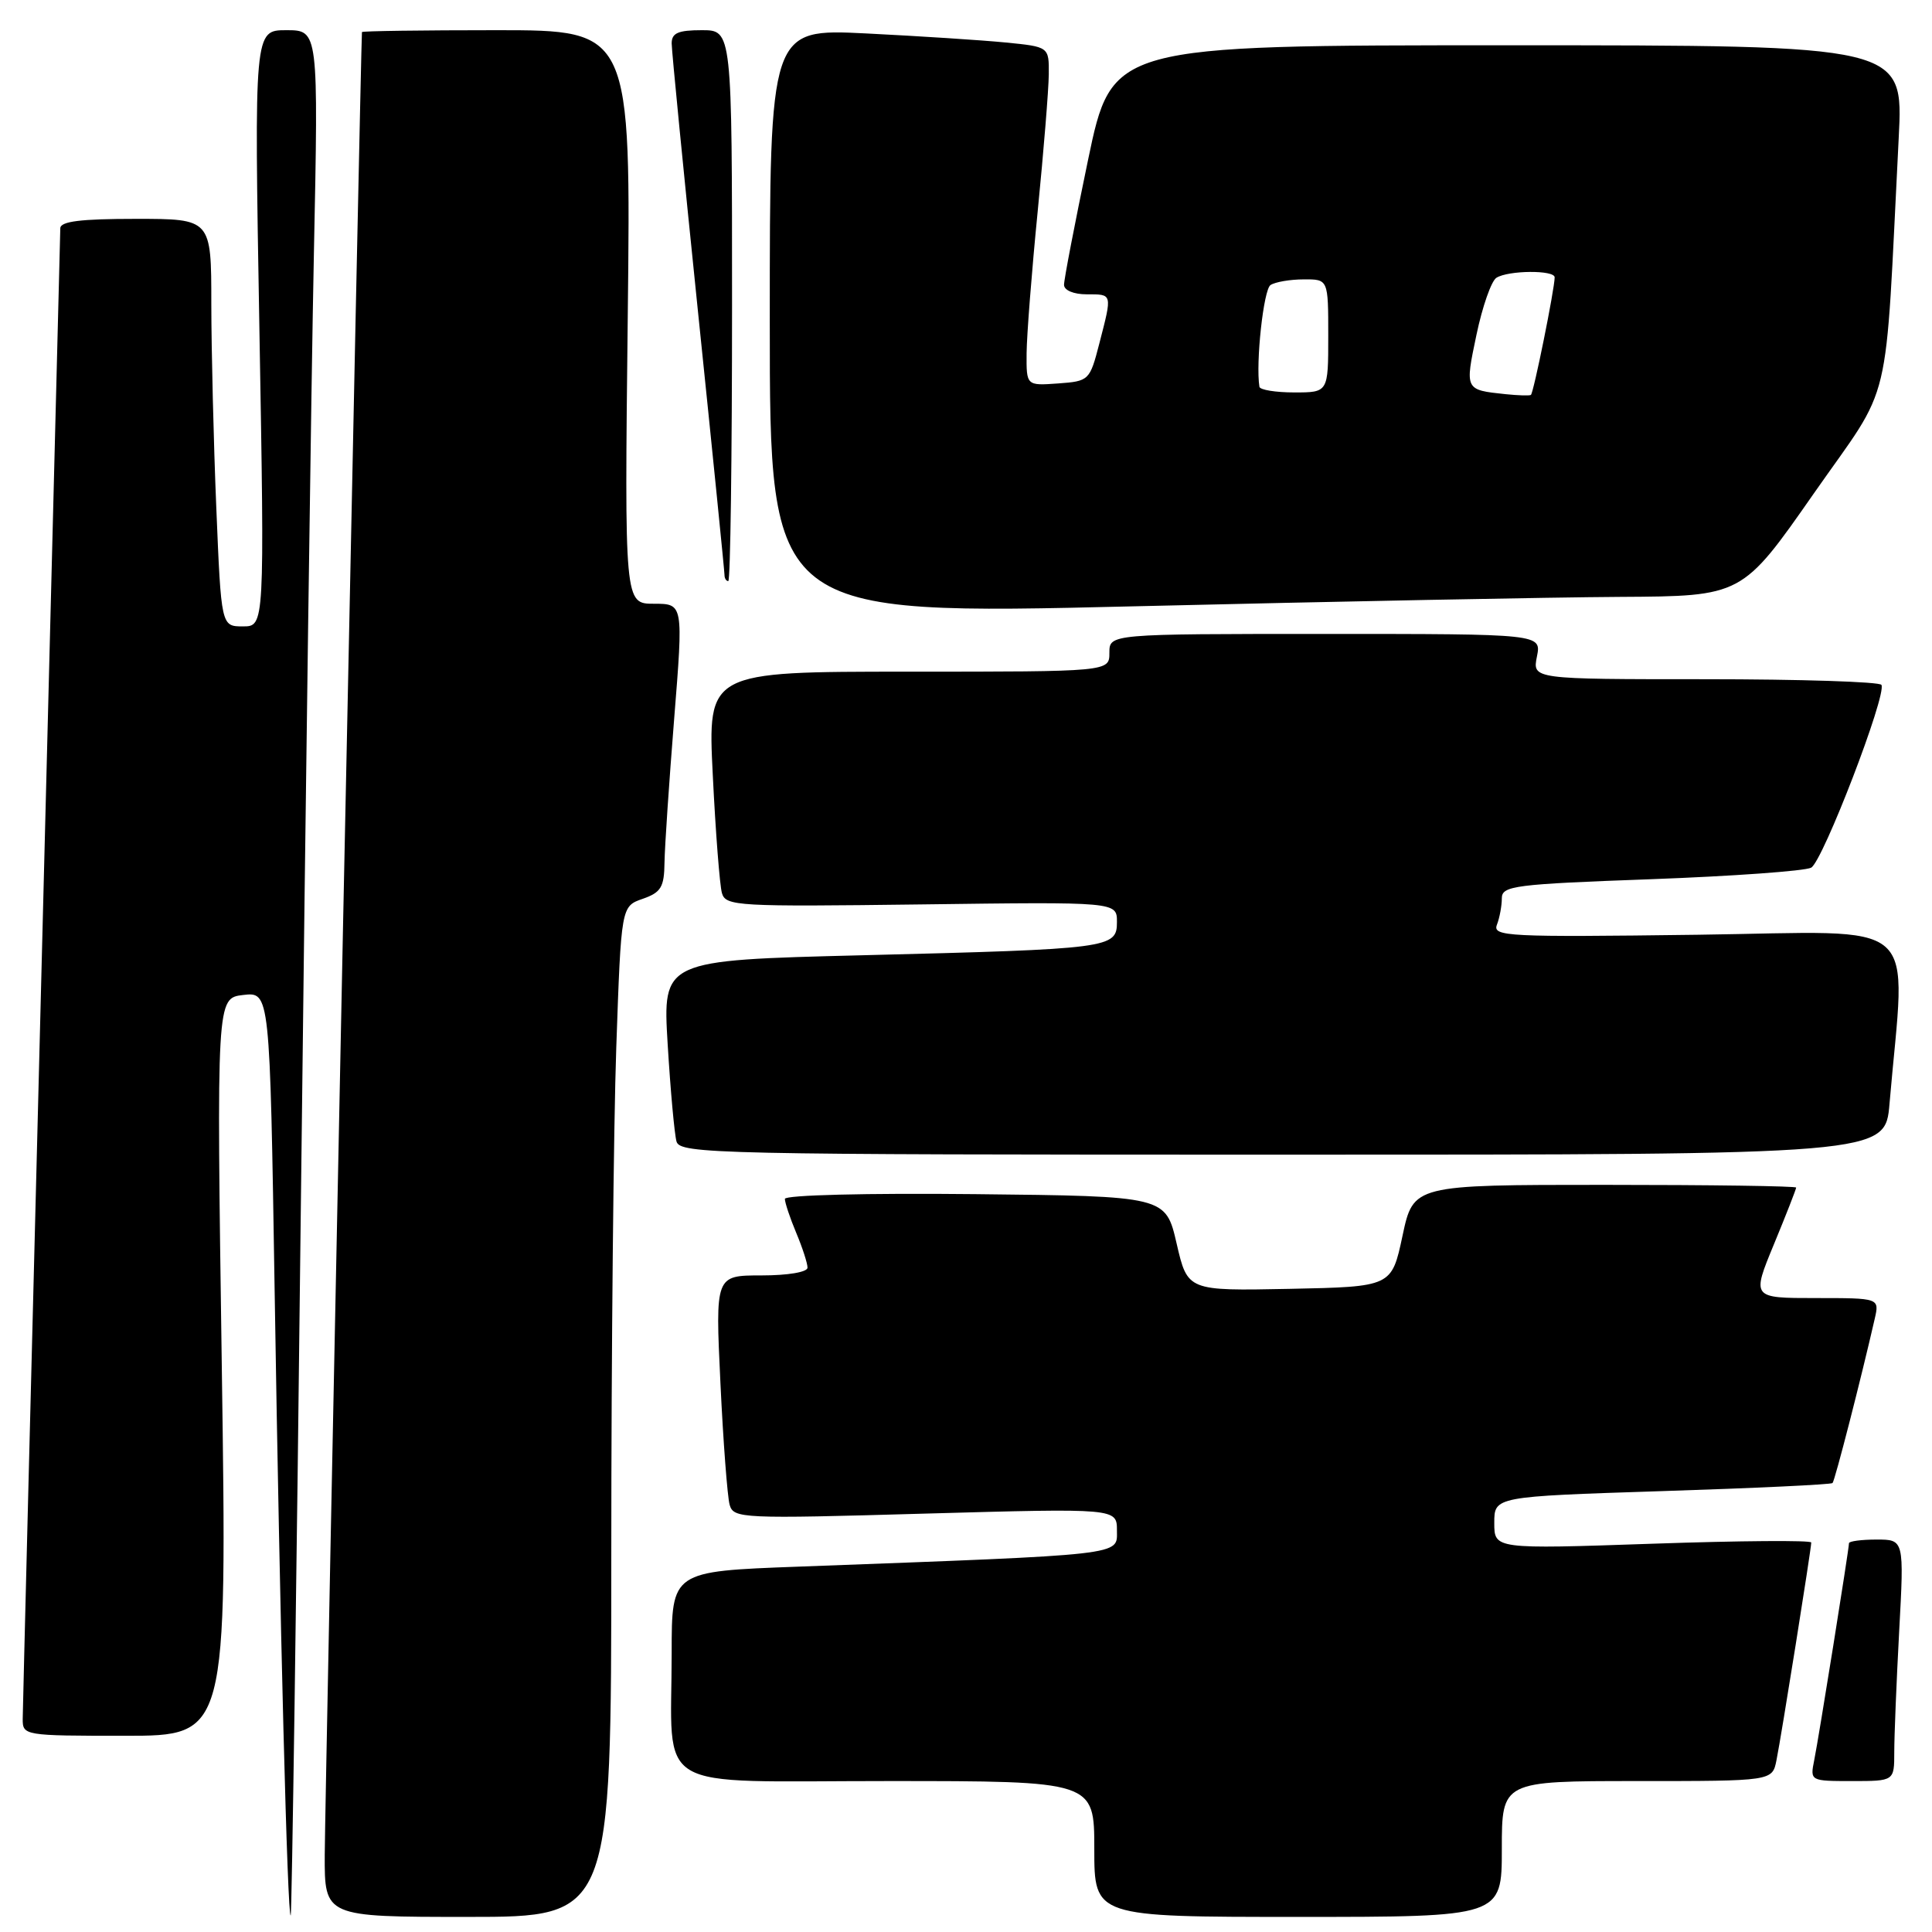 <?xml version="1.0" encoding="UTF-8" standalone="no"?>
<!DOCTYPE svg PUBLIC "-//W3C//DTD SVG 1.1//EN" "http://www.w3.org/Graphics/SVG/1.1/DTD/svg11.dtd" >
<svg xmlns="http://www.w3.org/2000/svg" xmlns:xlink="http://www.w3.org/1999/xlink" version="1.1" viewBox="0 0 256 256">
 <g >
 <path fill="currentColor"
d=" M 39.88 158.50 C 40.48 106.25 41.25 50.11 41.59 33.75 C 42.20 4.00 42.20 4.00 37.94 4.00 C 33.68 4.00 33.68 4.00 34.37 43.50 C 35.06 83.00 35.06 83.00 32.19 83.00 C 29.31 83.00 29.31 83.00 28.66 67.25 C 28.30 58.59 28.01 46.44 28.00 40.25 C 28.00 29.00 28.00 29.00 18.00 29.00 C 10.67 29.00 8.00 29.33 7.99 30.25 C 7.98 30.94 6.86 75.15 5.50 128.50 C 4.14 181.85 3.02 226.51 3.01 227.75 C 3.00 229.97 3.16 230.00 16.55 230.00 C 30.09 230.00 30.09 230.00 29.39 181.13 C 28.69 132.26 28.69 132.26 32.22 131.84 C 35.76 131.43 35.76 131.43 36.39 170.96 C 37.09 215.15 38.09 254.25 38.52 253.80 C 38.67 253.63 39.29 210.75 39.88 158.50 Z  M 81.00 205.75 C 81.00 179.21 81.30 149.08 81.66 138.79 C 82.31 120.09 82.31 120.09 85.16 119.10 C 87.59 118.25 88.01 117.56 88.05 114.30 C 88.08 112.21 88.66 103.64 89.33 95.25 C 90.55 80.00 90.55 80.00 86.65 80.00 C 82.75 80.00 82.75 80.00 83.18 42.00 C 83.61 4.00 83.61 4.00 65.80 4.00 C 56.01 4.00 47.98 4.11 47.96 4.25 C 47.83 5.02 43.05 238.89 43.03 245.75 C 43.00 254.00 43.00 254.00 62.00 254.00 C 81.00 254.00 81.00 254.00 81.00 205.75 Z  M 199.00 245.00 C 199.00 236.00 199.00 236.00 216.92 236.00 C 234.84 236.00 234.84 236.00 235.39 233.25 C 236.04 230.04 240.00 205.23 240.00 204.39 C 240.00 204.08 230.55 204.15 219.00 204.55 C 198.00 205.27 198.00 205.27 198.00 201.79 C 198.00 198.30 198.00 198.30 220.23 197.58 C 232.46 197.19 242.63 196.71 242.82 196.51 C 243.13 196.21 246.61 182.64 248.41 174.75 C 249.04 172.00 249.04 172.00 240.58 172.00 C 232.11 172.00 232.11 172.00 235.06 164.86 C 236.68 160.94 238.00 157.56 238.00 157.36 C 238.00 157.16 226.59 157.00 212.64 157.00 C 187.28 157.00 187.28 157.00 185.84 163.75 C 184.40 170.50 184.40 170.50 170.88 170.78 C 157.36 171.05 157.36 171.05 155.91 164.78 C 154.46 158.50 154.46 158.50 129.23 158.23 C 114.85 158.08 104.00 158.35 104.00 158.86 C 104.00 159.35 104.67 161.37 105.50 163.35 C 106.33 165.32 107.00 167.40 107.00 167.97 C 107.00 168.56 104.42 169.00 100.89 169.00 C 94.78 169.00 94.78 169.00 95.46 183.25 C 95.83 191.09 96.39 198.35 96.68 199.39 C 97.20 201.21 98.24 201.26 122.61 200.56 C 148.00 199.85 148.00 199.85 148.00 202.81 C 148.00 206.13 149.49 205.96 105.75 207.59 C 89.00 208.21 89.00 208.21 89.00 218.98 C 89.00 237.81 85.95 236.00 117.62 236.00 C 145.00 236.00 145.00 236.00 145.00 245.00 C 145.00 254.00 145.00 254.00 172.00 254.00 C 199.00 254.00 199.00 254.00 199.00 245.00 Z  M 251.00 232.16 C 251.00 230.04 251.29 222.84 251.65 216.16 C 252.31 204.00 252.31 204.00 248.65 204.00 C 246.64 204.00 245.00 204.22 245.00 204.48 C 245.00 205.25 241.00 230.24 240.39 233.25 C 239.84 235.99 239.87 236.00 245.42 236.00 C 251.00 236.00 251.00 236.00 251.00 232.16 Z  M 250.37 146.25 C 252.52 121.06 255.25 123.46 224.93 123.86 C 199.69 124.19 197.75 124.09 198.35 122.53 C 198.71 121.60 199.00 120.02 199.00 119.03 C 199.00 117.37 200.63 117.16 218.75 116.50 C 229.61 116.10 239.17 115.41 239.99 114.97 C 241.54 114.12 250.03 92.05 249.30 90.75 C 249.07 90.34 238.57 90.00 225.97 90.00 C 203.05 90.00 203.05 90.00 203.65 87.00 C 204.25 84.00 204.25 84.00 175.62 84.00 C 147.00 84.00 147.00 84.00 147.00 86.50 C 147.00 89.00 147.00 89.00 120.38 89.00 C 93.76 89.00 93.76 89.00 94.45 102.75 C 94.82 110.31 95.37 117.33 95.66 118.34 C 96.16 120.07 97.66 120.15 122.10 119.84 C 148.00 119.50 148.00 119.50 148.00 122.16 C 148.00 125.65 147.22 125.75 114.15 126.58 C 87.80 127.24 87.80 127.24 88.47 138.37 C 88.84 144.49 89.37 150.29 89.64 151.25 C 90.11 152.90 94.79 153.00 169.97 153.00 C 249.80 153.00 249.80 153.00 250.37 146.25 Z  M 214.67 79.09 C 230.84 79.00 230.84 79.00 240.31 65.43 C 250.92 50.23 249.69 55.38 251.59 18.25 C 252.22 6.00 252.22 6.00 199.78 6.00 C 147.34 6.00 147.34 6.00 144.16 21.25 C 142.41 29.64 140.98 37.06 140.99 37.75 C 141.00 38.47 142.27 39.00 144.00 39.00 C 147.43 39.00 147.39 38.84 145.67 45.50 C 144.40 50.42 144.31 50.51 140.19 50.81 C 136.00 51.11 136.00 51.11 136.03 46.81 C 136.05 44.44 136.71 35.98 137.50 28.00 C 138.29 20.02 138.95 11.86 138.97 9.85 C 139.00 6.20 139.00 6.20 133.25 5.63 C 130.09 5.32 121.76 4.78 114.75 4.43 C 102.00 3.80 102.00 3.80 102.00 42.65 C 102.00 81.50 102.00 81.50 150.25 80.34 C 176.79 79.70 205.78 79.14 214.67 79.09 Z  M 97.00 40.50 C 97.00 4.00 97.00 4.00 93.00 4.00 C 89.86 4.00 89.00 4.37 89.00 5.75 C 89.00 6.71 90.58 22.77 92.50 41.43 C 94.43 60.09 96.00 75.73 96.00 76.18 C 96.00 76.63 96.22 77.00 96.50 77.00 C 96.78 77.00 97.00 60.58 97.00 40.50 Z  M 199.50 52.23 C 194.08 51.66 194.10 51.69 195.64 44.36 C 196.42 40.63 197.61 37.23 198.28 36.81 C 199.85 35.81 206.00 35.76 206.00 36.75 C 206.00 38.26 203.20 52.13 202.85 52.33 C 202.66 52.45 201.15 52.40 199.50 52.23 Z  M 166.88 51.25 C 166.37 48.07 167.43 38.35 168.35 37.77 C 168.98 37.36 170.96 37.02 172.75 37.02 C 176.00 37.00 176.00 37.00 176.00 44.50 C 176.00 52.00 176.00 52.00 171.50 52.00 C 169.03 52.00 166.95 51.66 166.88 51.25 Z "/>
</g>
</svg>